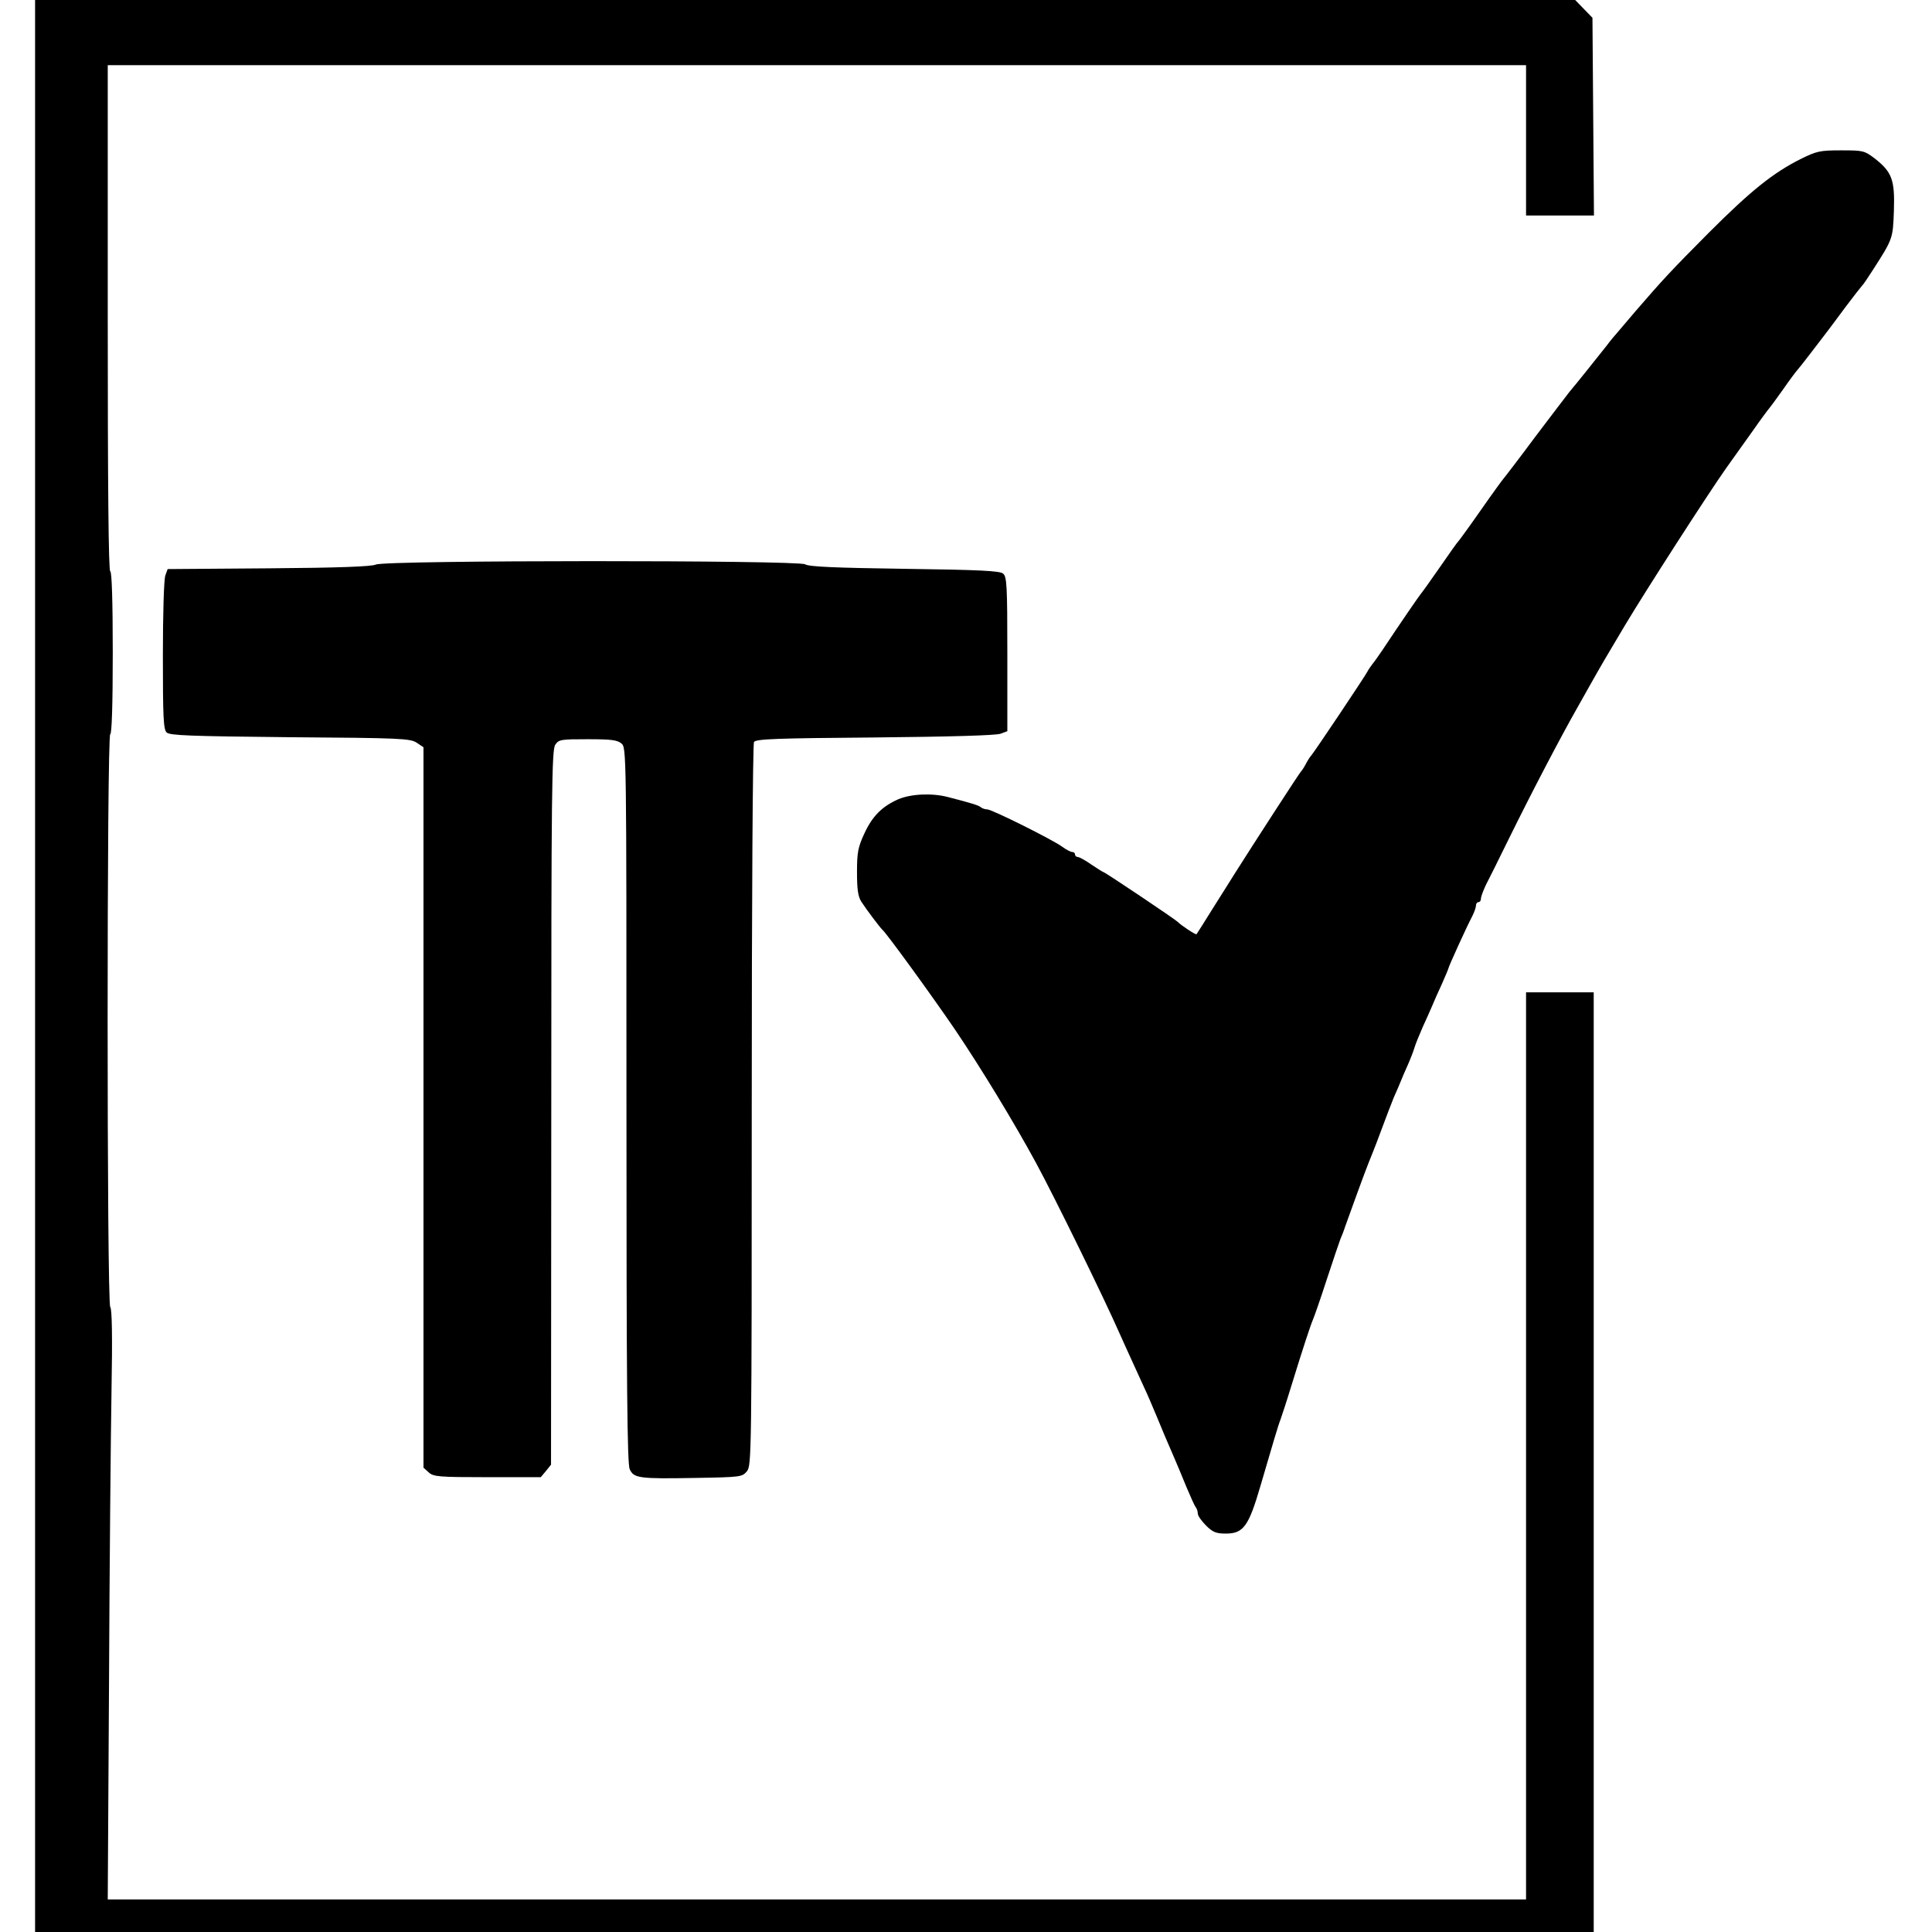 <?xml version="1.0" standalone="no"?>
<!DOCTYPE svg PUBLIC "-//W3C//DTD SVG 20010904//EN"
 "http://www.w3.org/TR/2001/REC-SVG-20010904/DTD/svg10.dtd">
<svg version="1.0" xmlns="http://www.w3.org/2000/svg"
 width="771pt" height="771pt" viewBox="0 0 771 771"
 preserveAspectRatio="xMidYMid meet">
<g transform="translate(0,771) scale(0.1,-0.1)"
fill="#000000" stroke="none">
<path d="M140 3855 l0 -3855 3110 0 3110 0 0 1875 0 1875 -135 0 -135 0 0
-1810 0 -1810 -2830 0 -2830 0 5 853 c2 468 7 998 10 1176 4 216 2 328 -5 335
-14 14 -14 2286 0 2286 6 0 10 115 10 325 0 210 -4 325 -10 325 -7 0 -10 343
-10 1010 l0 1010 2830 0 2830 0 0 -300 0 -300 135 0 136 0 -3 394 -3 395 -34
35 -35 36 -3073 0 -3073 0 0 -3855z"/>
<path d="M7185 7075 c-109 -55 -197 -125 -366 -294 -148 -149 -181 -184 -294
-315 -27 -32 -58 -68 -68 -80 -10 -11 -31 -36 -45 -55 -30 -38 -124 -156 -149
-185 -9 -11 -70 -92 -137 -180 -66 -89 -123 -163 -126 -166 -3 -3 -44 -59 -90
-125 -46 -66 -87 -122 -90 -125 -4 -3 -37 -50 -75 -105 -38 -55 -72 -102 -75
-105 -4 -4 -76 -108 -153 -224 -15 -22 -33 -48 -40 -56 -7 -9 -16 -22 -20 -30
-7 -15 -209 -317 -225 -336 -5 -5 -15 -21 -22 -35 -7 -13 -16 -26 -19 -29 -5
-4 -189 -288 -266 -410 -12 -19 -50 -80 -85 -135 -34 -55 -64 -102 -65 -103
-3 -4 -64 37 -75 49 -8 9 -291 199 -297 199 -2 0 -24 14 -48 30 -24 17 -48 30
-54 30 -6 0 -11 5 -11 10 0 6 -5 10 -11 10 -6 0 -24 9 -40 21 -42 30 -281 149
-299 149 -9 0 -20 4 -25 8 -9 8 -34 16 -131 41 -64 17 -147 13 -198 -8 -66
-29 -105 -68 -137 -138 -25 -54 -29 -75 -29 -153 0 -69 4 -97 17 -118 20 -31
75 -104 84 -112 16 -13 197 -262 291 -400 104 -154 234 -368 322 -530 76 -140
273 -543 331 -675 16 -36 31 -69 100 -220 13 -27 35 -79 50 -115 27 -66 37
-89 72 -170 11 -25 32 -76 48 -115 16 -38 32 -74 37 -80 4 -5 8 -16 8 -25 0
-9 15 -30 33 -48 27 -27 41 -32 79 -32 70 0 91 29 138 190 47 161 72 246 80
265 4 11 25 74 45 140 46 149 74 234 85 260 5 11 30 83 55 160 25 77 50 149
54 160 5 11 14 34 19 50 14 40 81 224 93 253 5 12 13 32 18 45 5 12 22 56 37
97 15 41 36 95 46 120 11 25 24 54 28 65 4 11 17 40 28 65 11 25 23 56 27 70
4 14 19 50 32 80 14 30 31 69 38 85 7 17 24 56 39 88 14 32 26 60 26 62 0 6
74 169 95 208 8 16 15 35 15 43 0 8 5 14 10 14 6 0 10 6 10 14 0 8 9 31 19 53
11 21 52 103 91 183 93 189 207 407 277 530 11 19 31 55 45 80 49 87 66 116
143 245 85 142 329 521 403 626 26 36 74 104 107 150 32 46 62 86 65 89 3 3
28 37 55 75 27 39 52 72 55 75 3 3 32 39 63 80 31 41 61 80 65 85 4 6 35 46
67 90 33 44 63 82 66 85 4 3 22 30 42 61 81 126 81 126 85 239 4 123 -8 154
-77 208 -41 31 -46 32 -134 32 -85 0 -97 -3 -162 -35z"/>
<path d="M1500 5457 c-17 -8 -150 -13 -428 -15 l-403 -3 -9 -25 c-6 -14 -10
-157 -10 -319 0 -244 2 -296 15 -308 12 -12 91 -15 492 -19 443 -3 480 -5 506
-22 l27 -18 0 -1438 0 -1437 21 -19 c19 -17 39 -19 234 -19 l213 0 21 25 20
25 1 1425 c0 1274 2 1428 16 1448 14 21 23 22 129 22 94 0 118 -3 135 -17 20
-17 20 -27 20 -1443 0 -1120 3 -1432 13 -1453 16 -36 37 -39 260 -35 185 3
189 4 208 27 18 23 19 61 19 1460 0 820 4 1442 9 1450 8 12 90 15 483 18 297
3 483 8 501 15 l27 10 0 308 c0 274 -2 309 -17 321 -13 11 -94 15 -392 19
-275 4 -382 8 -398 18 -30 17 -1675 17 -1713 -1z"/>
</g>
</svg>
